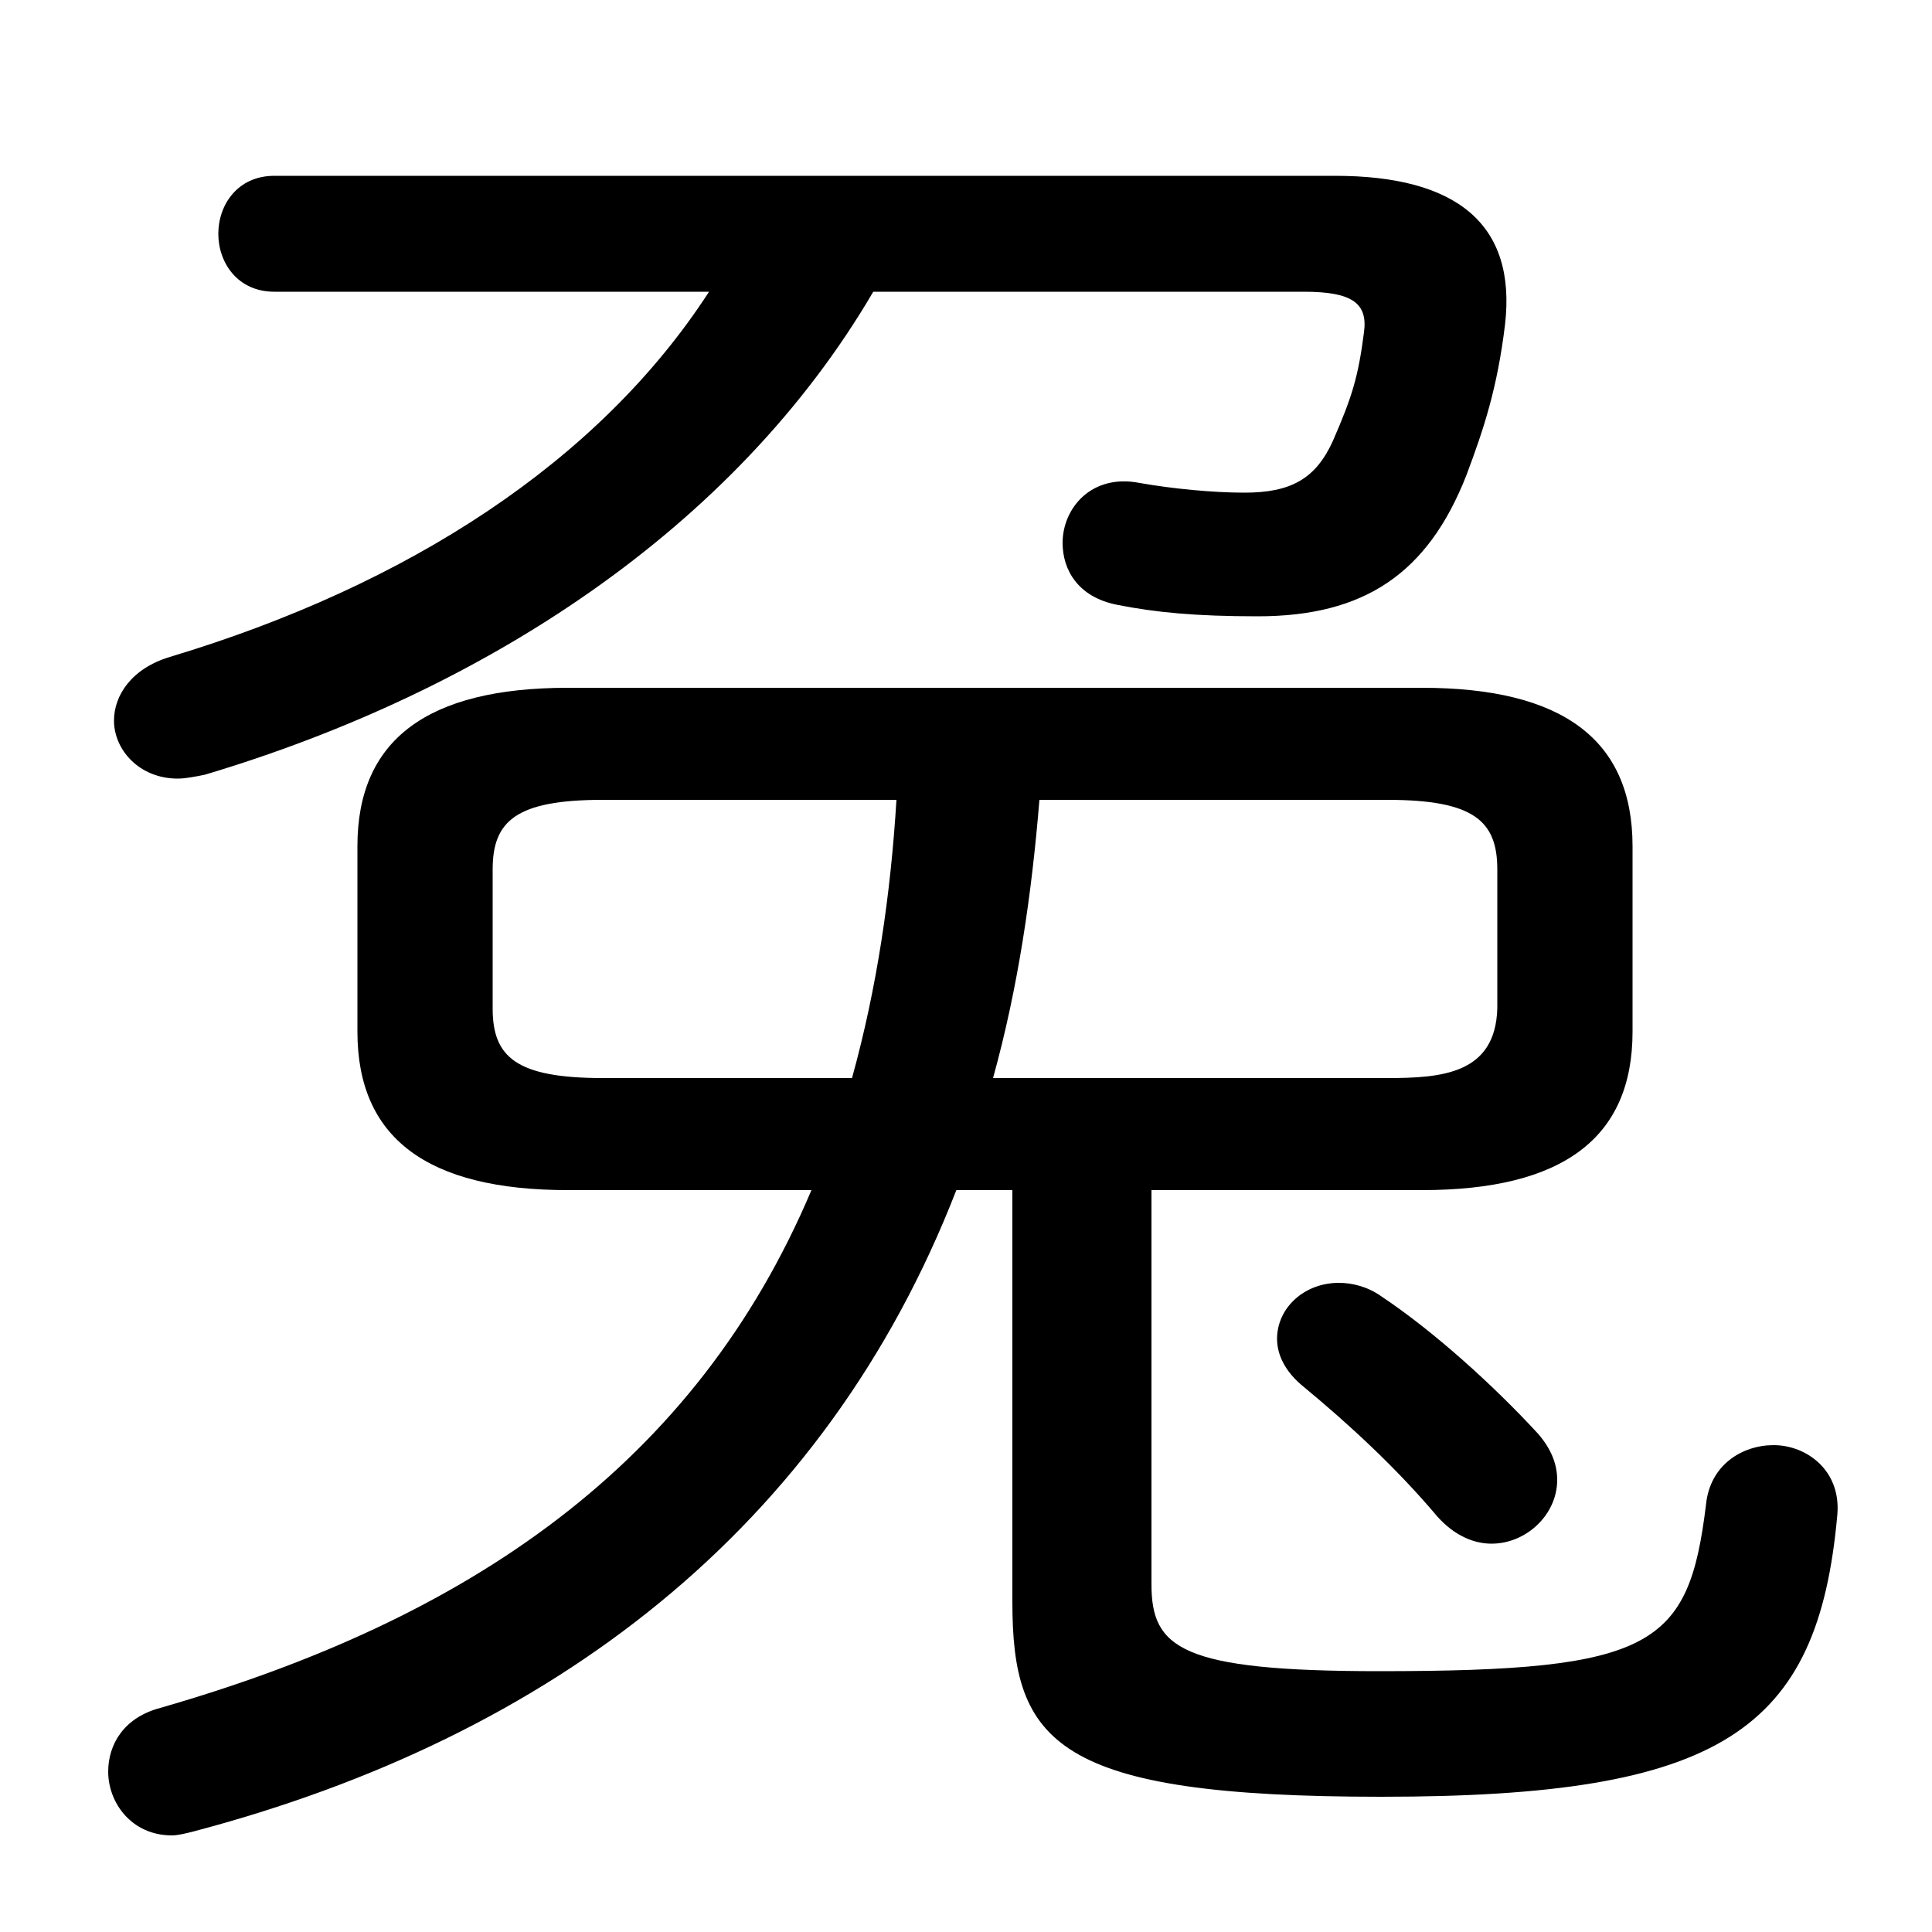 <svg xmlns="http://www.w3.org/2000/svg" viewBox="0 -44.0 50.0 50.0">
    <rect x="0" y="-44.0" width="50.0" height="50.0" fill="#808080" stroke="none"/>
    <g transform="scale(1, -1)">
        <!-- ボディの枠 -->
        <rect x="0" y="-6.0" width="50.0" height="50.0"
            stroke="white" fill="white"/>
        <!-- グリフ座標系の原点 -->
        <circle cx="0" cy="0" r="5" fill="white"/>
        <!-- グリフのアウトライン -->
        <g style="fill:black;stroke:#000000;stroke-width:0;stroke-linecap:round;stroke-linejoin:round;">
        <path d="M 36.8 13.2 C 40.45 13.2 42.25 14.55 42.25 17.3 L 42.25 22.1 C 42.25 24.85 40.45 26.2 36.8 26.2 L 14.7 26.2 C 11.05 26.2 9.25 24.85 9.25 22.1 L 9.25 17.3 C 9.25 14.55 11.05 13.2 14.7 13.2 L 21.0 13.2 C 18.0 6.1 12.15 2.1 4.15 -0.2 C 3.2 -0.45 2.8 -1.15 2.8 -1.85 C 2.8 -2.65 3.4 -3.5 4.45 -3.5 C 4.6 -3.5 4.8 -3.45 5.0 -3.4 C 14.3 -0.95 21.35 4.45 24.75 13.2 L 26.2 13.2 L 26.2 2.55 C 26.2 -1.1 27.3 -2.5 35.75 -2.5 C 44.55 -2.5 47.05 -0.8 47.55 4.8 C 47.65 5.95 46.75 6.6 45.9 6.6 C 45.1 6.6 44.25 6.1 44.15 5.05 C 43.7 1.4 42.8 0.75 35.7 0.75 C 30.55 0.75 29.8 1.35 29.8 3.0 L 29.8 13.2 Z M 25.7 16.1 C 26.35 18.45 26.7 20.85 26.9 23.3 L 35.9 23.3 C 38.15 23.3 38.75 22.75 38.75 21.5 L 38.75 17.9 C 38.7 16.2 37.3 16.1 35.9 16.1 Z M 23.2 23.3 C 23.05 20.85 22.7 18.45 22.05 16.1 L 15.6 16.1 C 13.35 16.1 12.75 16.65 12.75 17.9 L 12.75 21.5 C 12.75 22.75 13.35 23.3 15.6 23.3 Z M 18.35 36.45 C 15.5 32.05 10.55 28.85 4.4 27.0 C 3.4 26.7 2.95 26.0 2.95 25.35 C 2.95 24.6 3.6 23.85 4.6 23.85 C 4.8 23.85 5.05 23.9 5.3 23.95 C 12.5 26.1 19.0 30.3 22.6 36.45 L 33.75 36.45 C 35.0 36.45 35.4 36.15 35.3 35.4 C 35.15 34.25 35.0 33.75 34.5 32.6 C 34.05 31.6 33.4 31.25 32.2 31.25 C 31.4 31.25 30.35 31.35 29.5 31.5 C 28.25 31.75 27.5 30.85 27.5 29.95 C 27.5 29.25 27.9 28.55 28.9 28.35 C 29.9 28.15 30.95 28.05 32.55 28.05 C 35.3 28.05 36.95 29.15 37.95 31.7 C 38.4 32.9 38.75 33.95 38.95 35.6 C 39.25 38.2 37.7 39.45 34.55 39.45 L 7.1 39.45 C 6.15 39.45 5.65 38.7 5.65 37.95 C 5.65 37.2 6.15 36.45 7.1 36.45 Z M 35.75 10.45 C 35.4 10.7 35.0 10.8 34.65 10.8 C 33.75 10.8 33.05 10.15 33.05 9.35 C 33.05 8.95 33.25 8.5 33.75 8.1 C 34.9 7.15 36.15 6.0 37.2 4.75 C 37.65 4.25 38.15 4.05 38.6 4.05 C 39.5 4.05 40.3 4.8 40.3 5.7 C 40.3 6.1 40.15 6.5 39.8 6.9 C 38.65 8.15 37.1 9.55 35.75 10.45 Z"/>
    </g>
    </g>
</svg>
